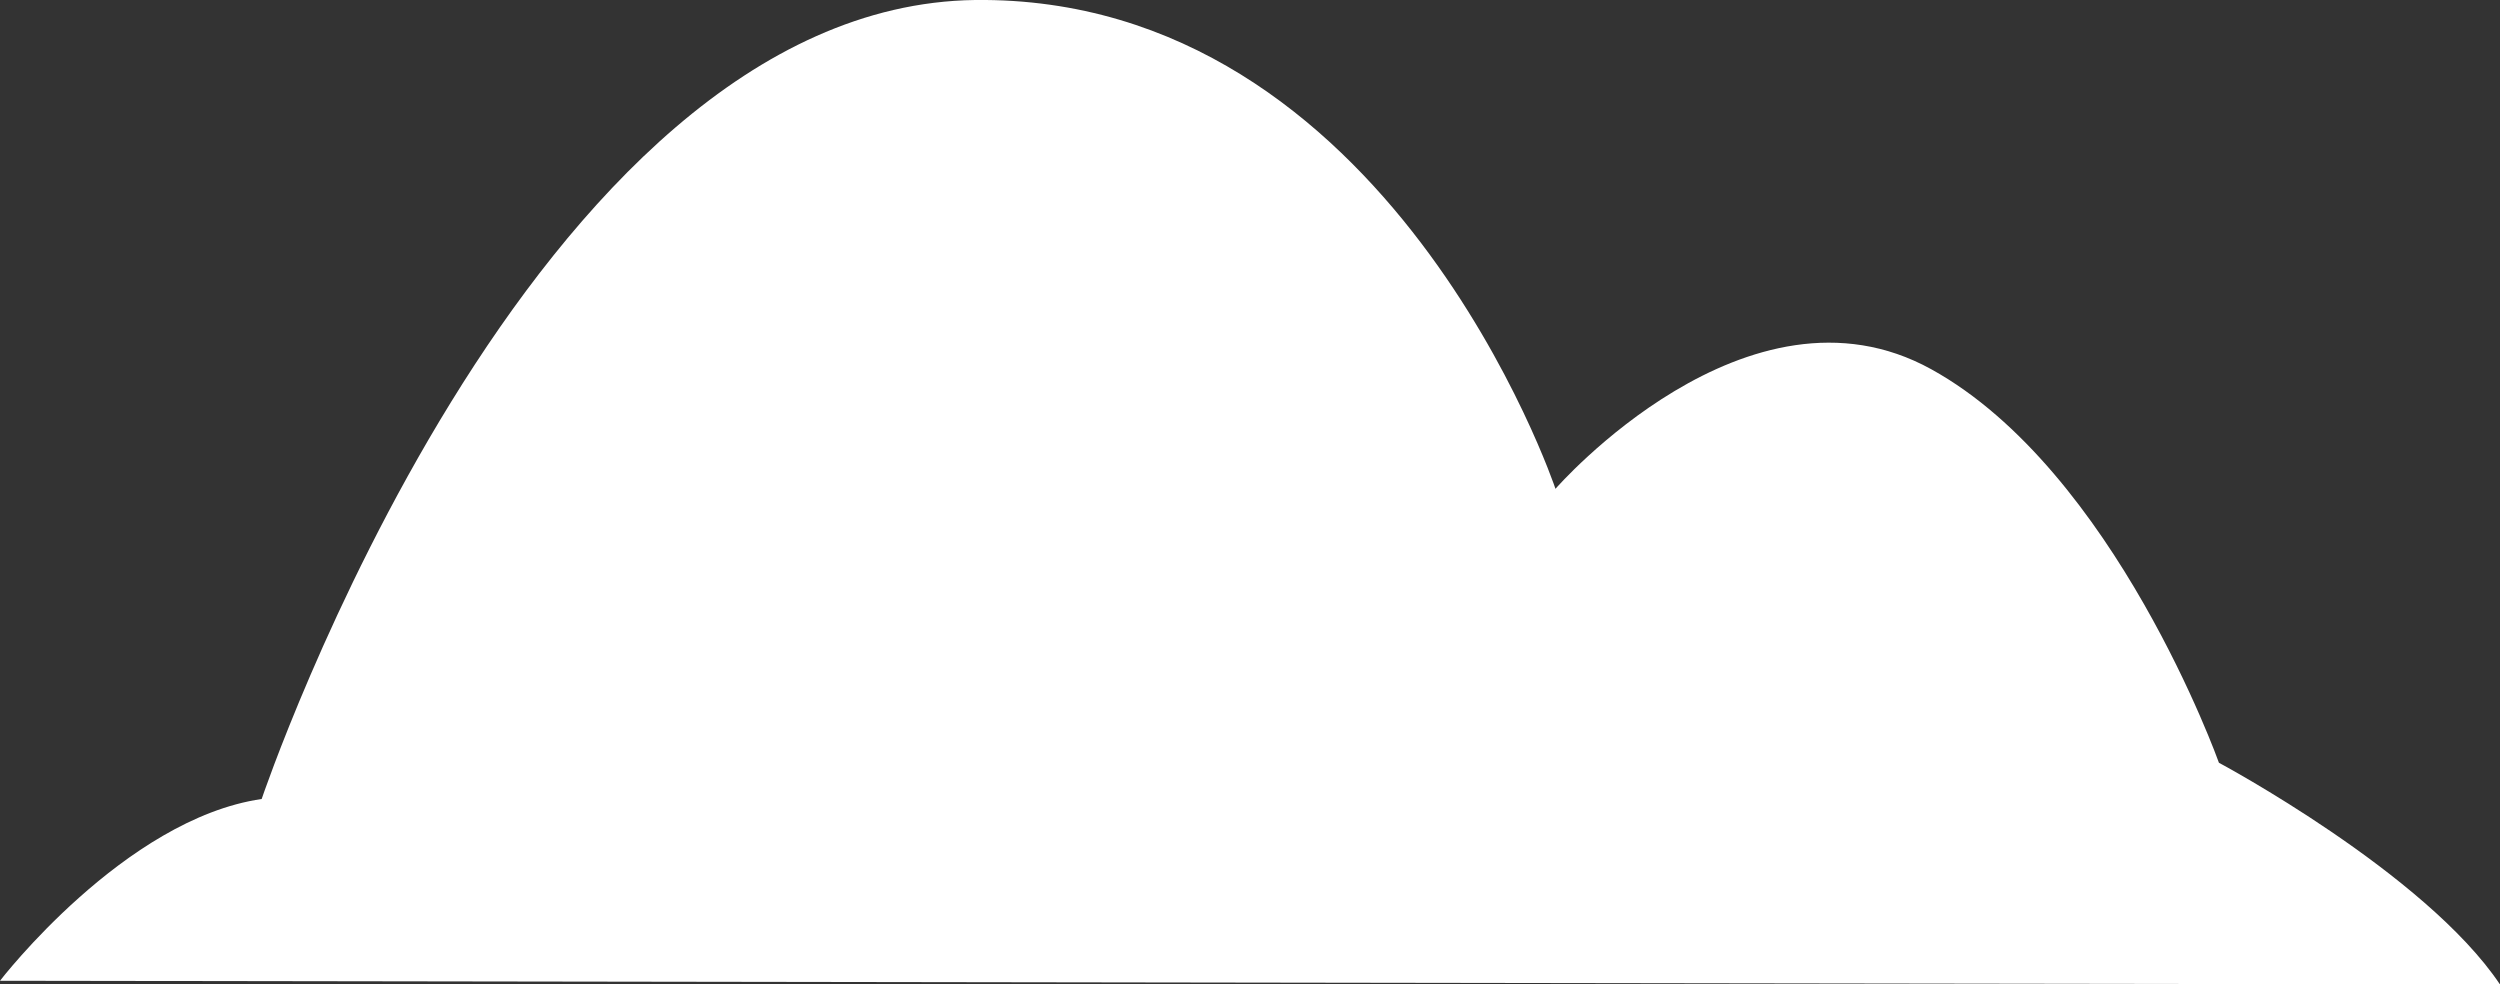 <svg xmlns="http://www.w3.org/2000/svg" viewBox="0 0 87.61 34.5"><rect x="0" y="0" width="87.61" height="34.5" fill="#333333" stroke="none"/><defs><style>.cls-1{fill:#fff;}</style></defs><g id="Layer_2" data-name="Layer 2"><g id="Layer_1-2" data-name="Layer 1"><g id="freepik--background-complete--inject-60"><path class="cls-1" d="M87.61,34.5,0,34.37S4.36,28.7,9.17,28c0,0,9.38-27.79,25-28C48.71-.16,54.51,17.13,54.51,17.13s6.74-7.74,13.17-4.19S77.76,26.73,77.76,26.73,85,30.6,87.61,34.5Z"/></g></g></g></svg>